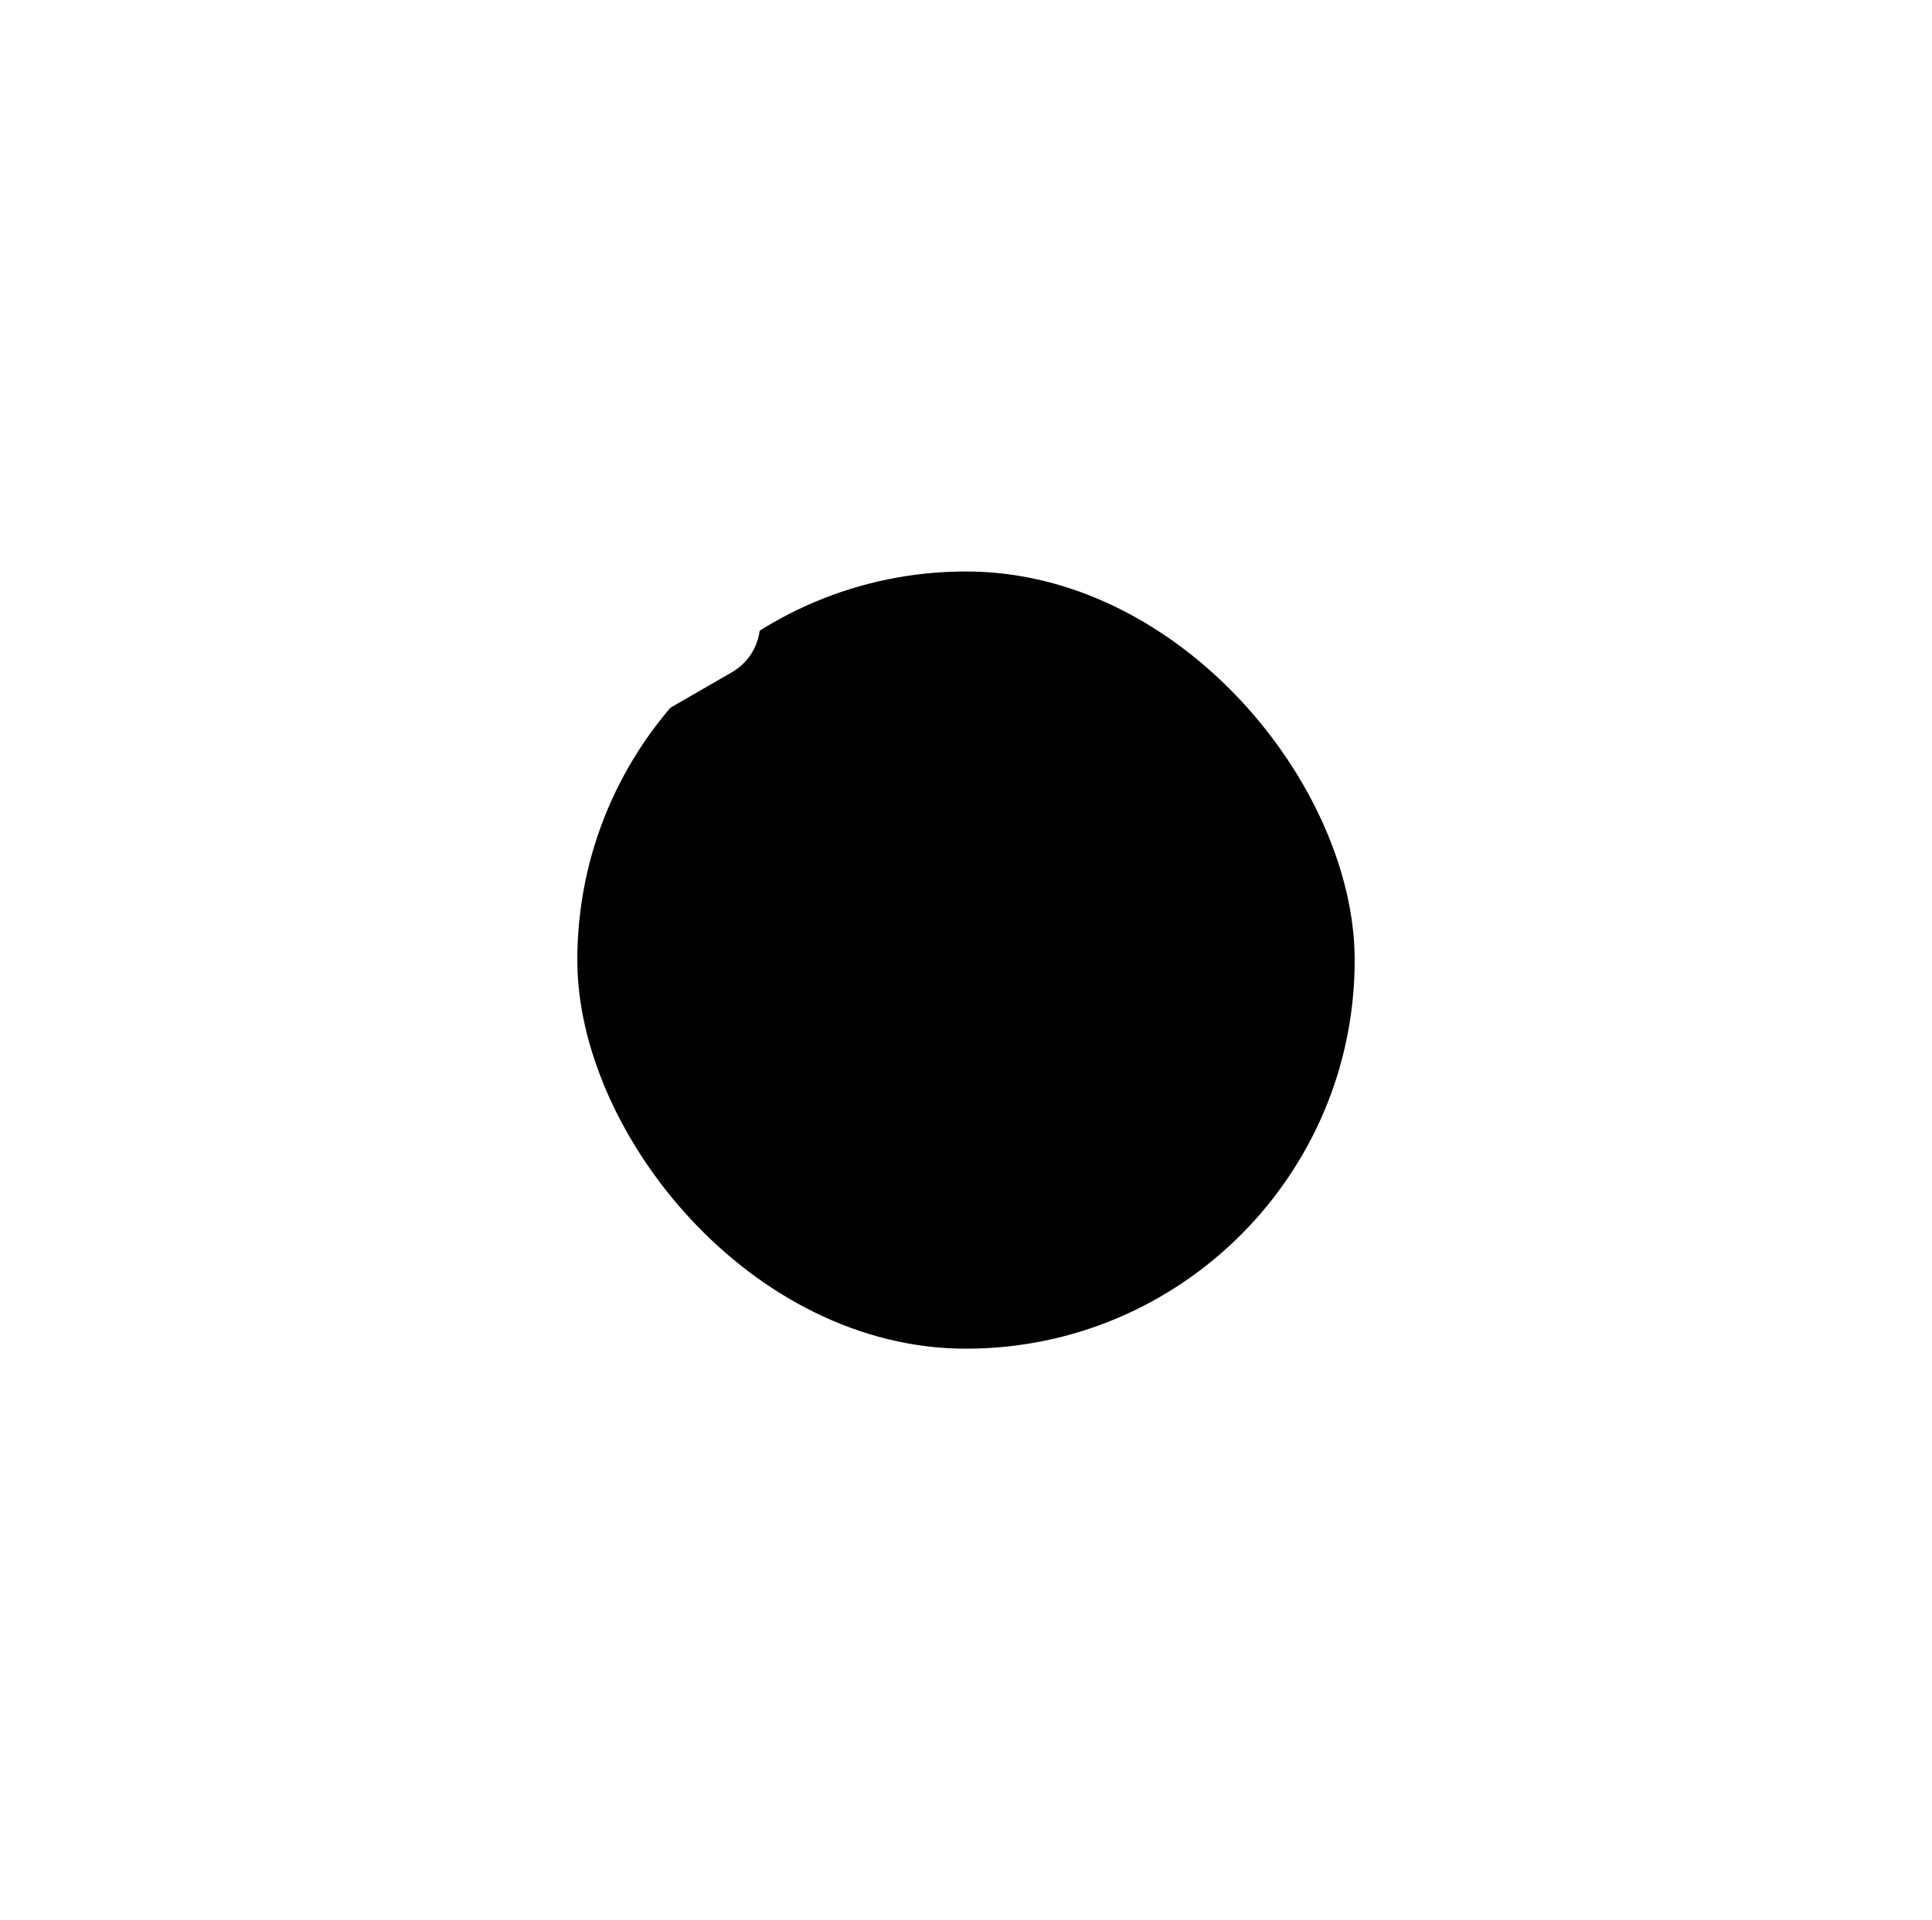 <svg width="169" height="168" viewBox="0 0 169 168" fill="none" xmlns="http://www.w3.org/2000/svg">
<g filter="url(#filter0_d_3328_144)">
<rect x="20.5" y="20" width="68" height="68" rx="34" fill="black"/>
</g>
<path d="M64 50.17C67.333 52.094 67.333 56.906 64 58.83L52.75 65.325C49.417 67.25 45.25 64.844 45.25 60.995V48.005C45.25 44.156 49.417 41.75 52.75 43.675L64 50.17Z" fill="white"/>
<defs>
<filter id="filter0_d_3328_144" x="0.5" y="0" width="168" height="168" filterUnits="userSpaceOnUse" color-interpolation-filters="sRGB">
<feFlood flood-opacity="0" result="BackgroundImageFix"/>
<feColorMatrix in="SourceAlpha" type="matrix" values="0 0 0 0 0 0 0 0 0 0 0 0 0 0 0 0 0 0 127 0" result="hardAlpha"/>
<feOffset dx="30" dy="30"/>
<feGaussianBlur stdDeviation="25"/>
<feComposite in2="hardAlpha" operator="out"/>
<feColorMatrix type="matrix" values="0 0 0 0 0 0 0 0 0 0 0 0 0 0 0 0 0 0 0.3 0"/>
<feBlend mode="normal" in2="BackgroundImageFix" result="effect1_dropShadow_3328_144"/>
<feBlend mode="normal" in="SourceGraphic" in2="effect1_dropShadow_3328_144" result="shape"/>
</filter>
</defs>
</svg>
